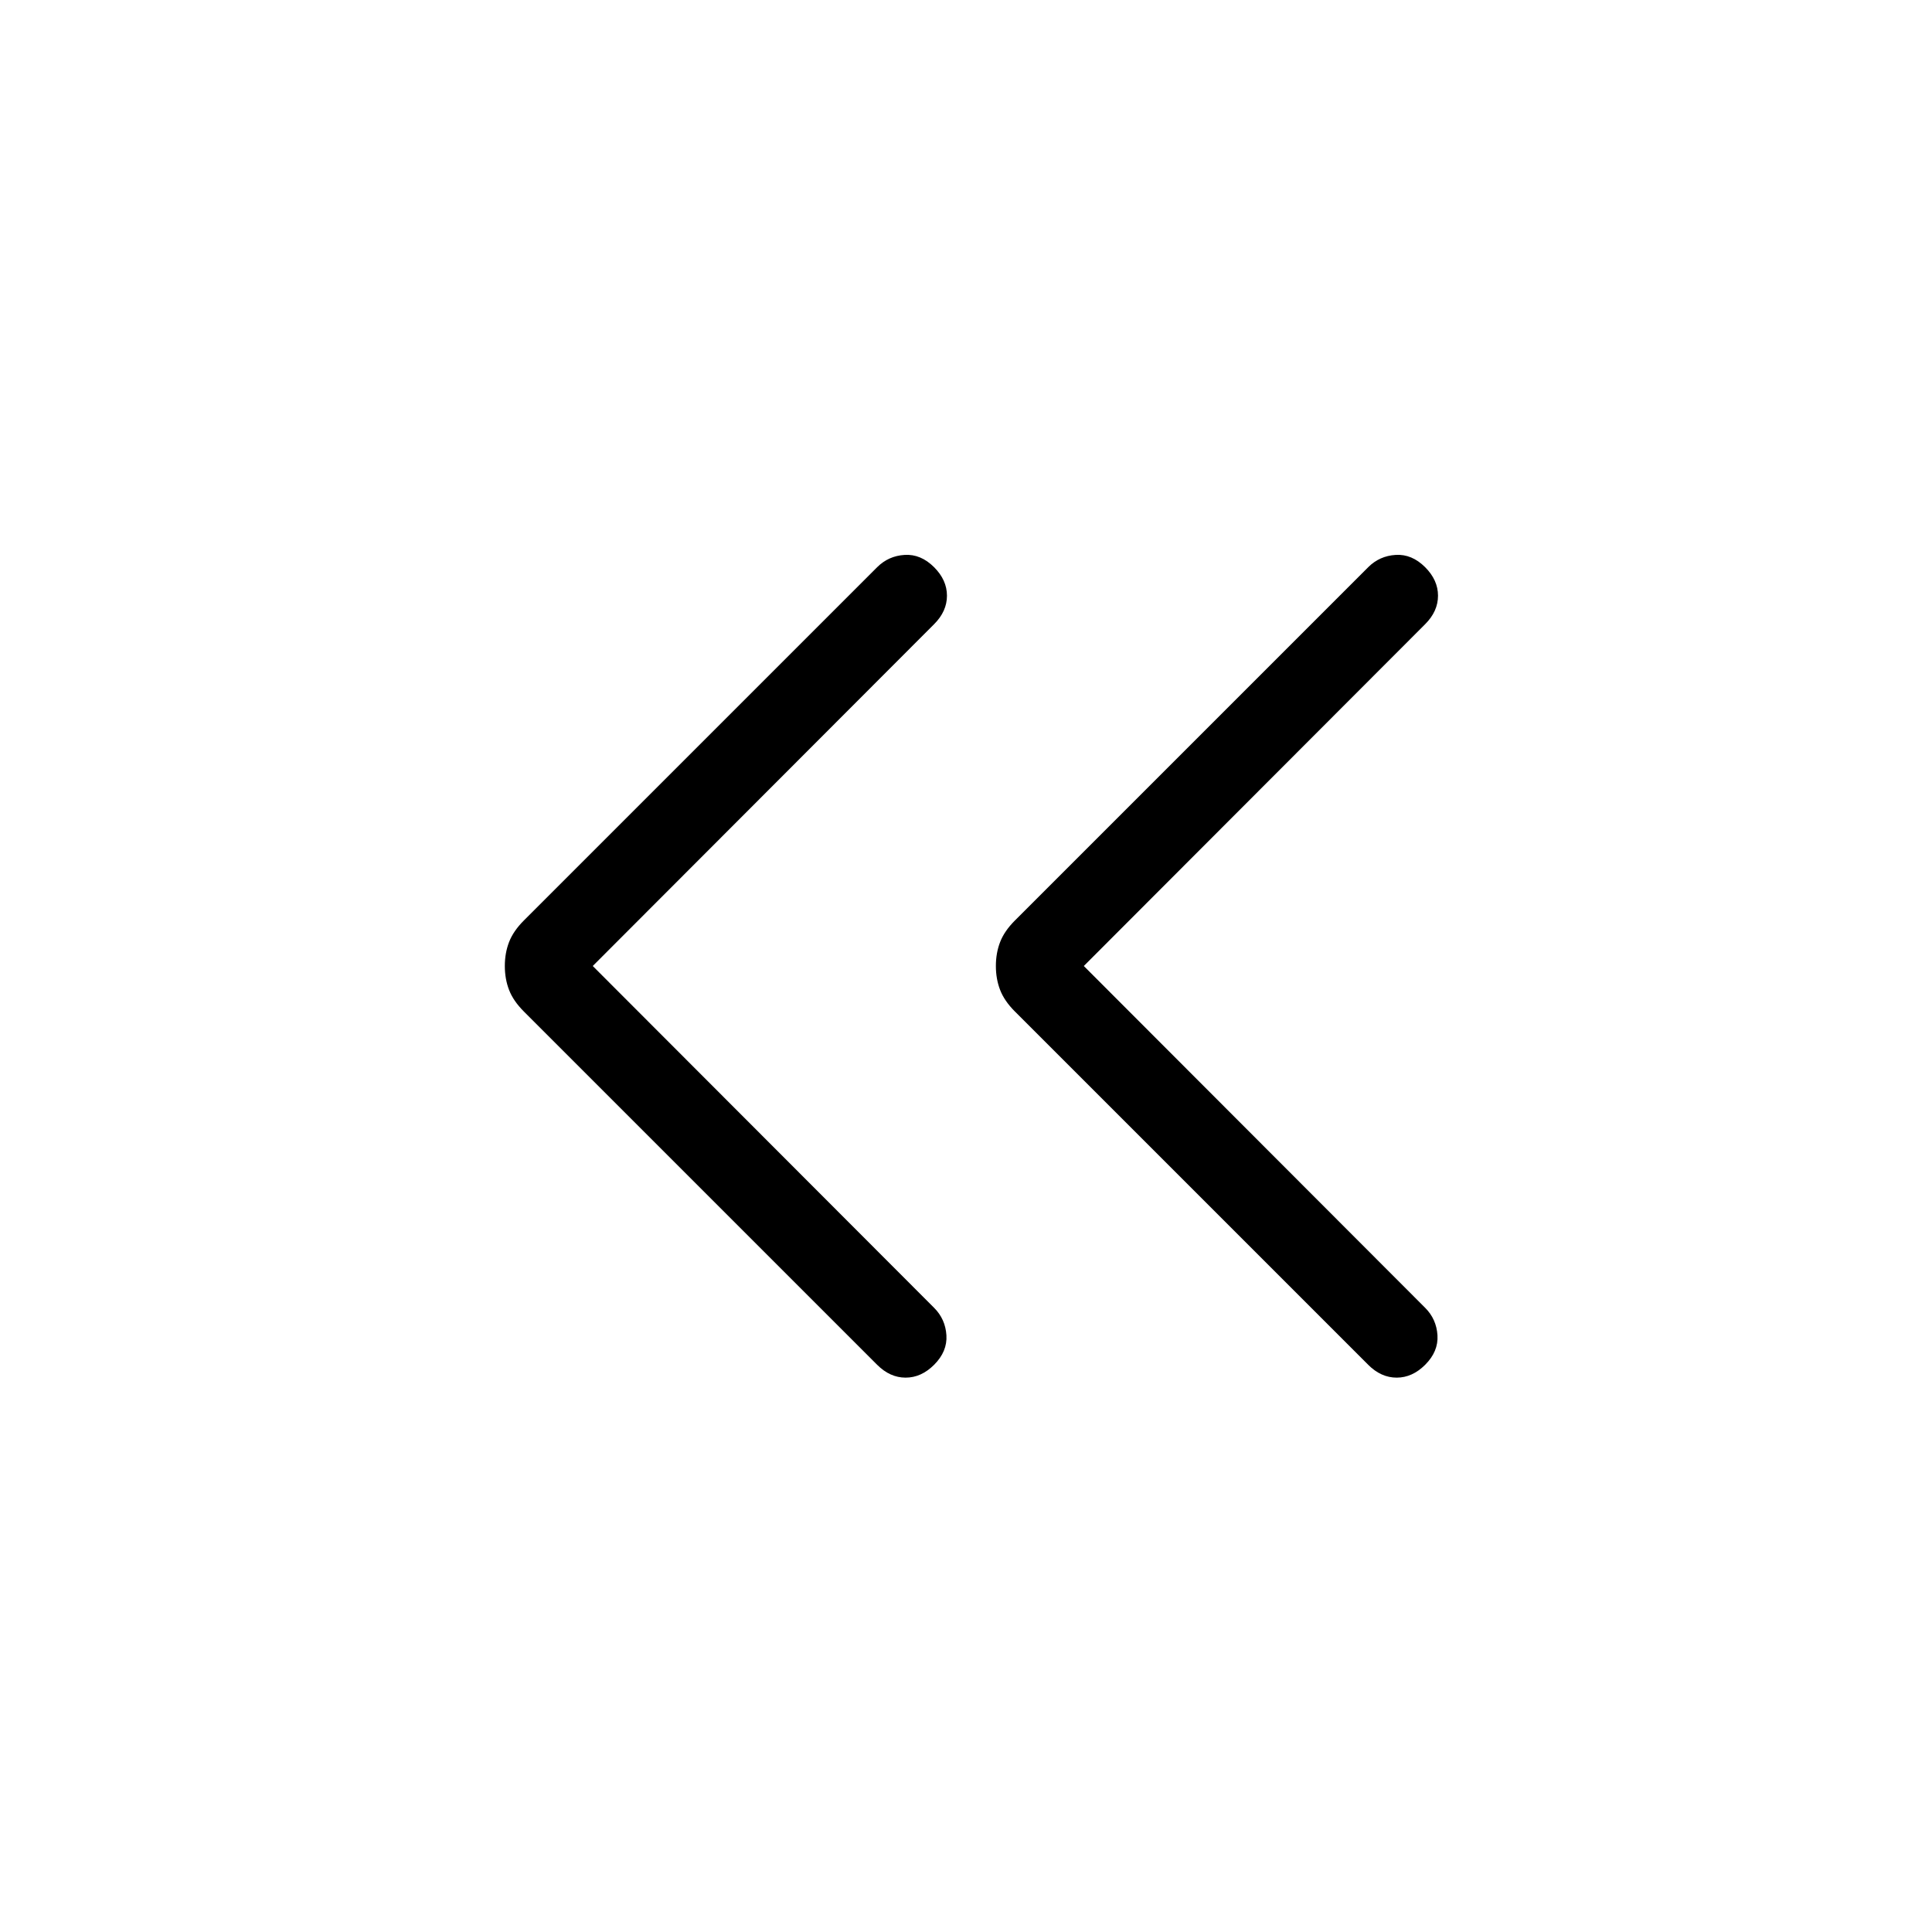 <svg xmlns="http://www.w3.org/2000/svg" height="24" viewBox="0 -960 960 960" width="24"><path d="m294.539-480 169.615 169.846q5.615 5.615 6.115 13.654t-6.115 14.654q-6.385 6.385-14.154 6.385t-14.154-6.385L260.307-457.385q-5.23-5.23-7.346-10.692-2.115-5.461-2.115-11.923t2.115-11.923q2.116-5.462 7.346-10.692l175.539-175.539q5.615-5.615 13.654-6.115 8.038-.5 14.654 6.115 6.385 6.385 6.385 14.154t-6.385 14.154L294.539-480Zm244 0 169.615 169.846q5.615 5.615 6.115 13.654t-6.115 14.654q-6.385 6.385-14.154 6.385t-14.154-6.385L504.308-457.385q-5.231-5.23-7.347-10.692-2.115-5.461-2.115-11.923t2.115-11.923q2.116-5.462 7.347-10.692l175.538-175.539q5.616-5.615 13.654-6.115 8.039-.5 14.654 6.115 6.385 6.385 6.385 14.154t-6.385 14.154L538.539-480Z"/></svg>